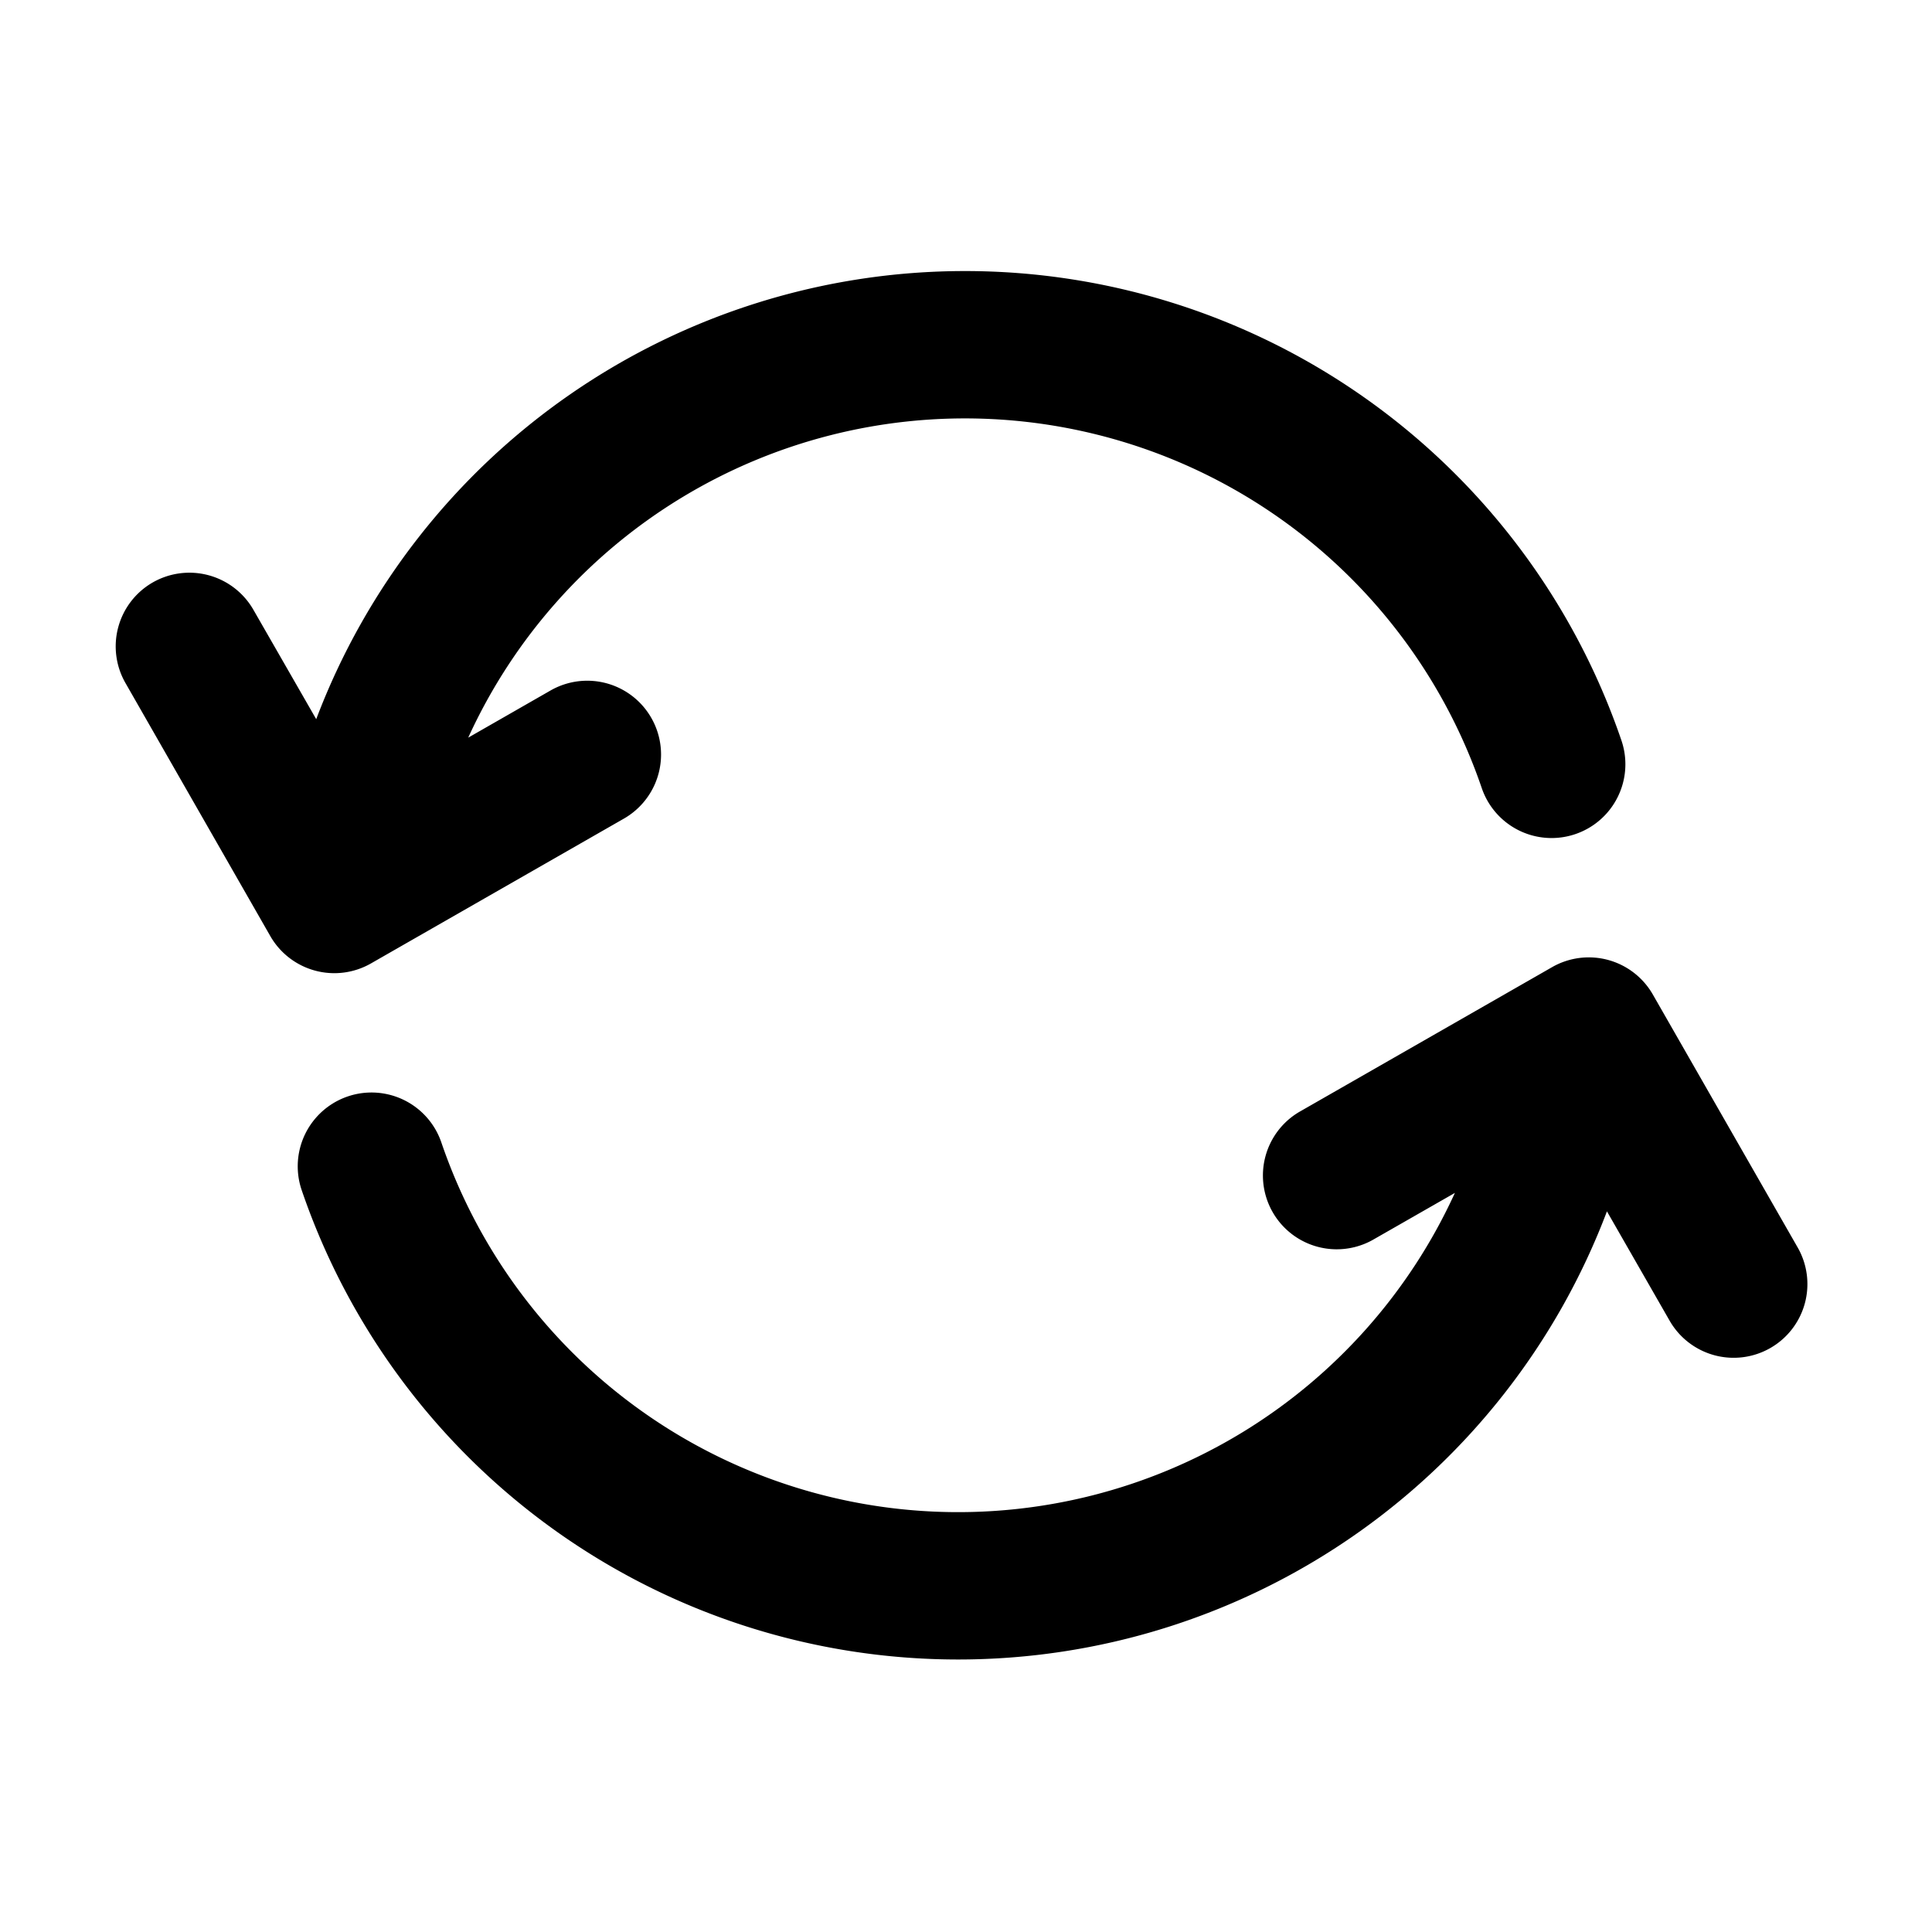 <?xml version="1.0" standalone="no"?><!DOCTYPE svg PUBLIC "-//W3C//DTD SVG 1.1//EN" "http://www.w3.org/Graphics/SVG/1.1/DTD/svg11.dtd"><svg t="1646209661939" class="icon" viewBox="0 0 1024 1024" version="1.1" xmlns="http://www.w3.org/2000/svg" p-id="3881" xmlns:xlink="http://www.w3.org/1999/xlink" width="200" height="200"><defs><style type="text/css"></style></defs><path d="M851.712 642.048l33.229 57.958a39.117 39.117 0 0 0 53.35 14.49 39.066 39.066 0 0 0 14.49-53.35l-76.749-134.042a39.117 39.117 0 0 0-53.402-14.49l-134.042 76.749a39.117 39.117 0 0 0 38.861 67.891l43.674-24.986a289.434 289.434 0 0 1-537.19-26.726 39.066 39.066 0 1 0-74.035 25.242 367.616 367.616 0 0 0 347.955 248.781 367.616 367.616 0 0 0 343.859-237.517zM167.578 381.133l-33.28-57.958a39.117 39.117 0 0 0-53.299-14.49 39.066 39.066 0 0 0-14.49 53.35L143.258 496.128a39.117 39.117 0 0 0 53.402 14.49l134.042-76.749a39.117 39.117 0 0 0-38.912-67.891l-43.622 24.986a289.434 289.434 0 0 1 537.19 26.726 39.066 39.066 0 1 0 74.035-25.242 367.616 367.616 0 0 0-347.955-248.781 367.616 367.616 0 0 0-343.859 237.568z" p-id="3882"></path></svg>